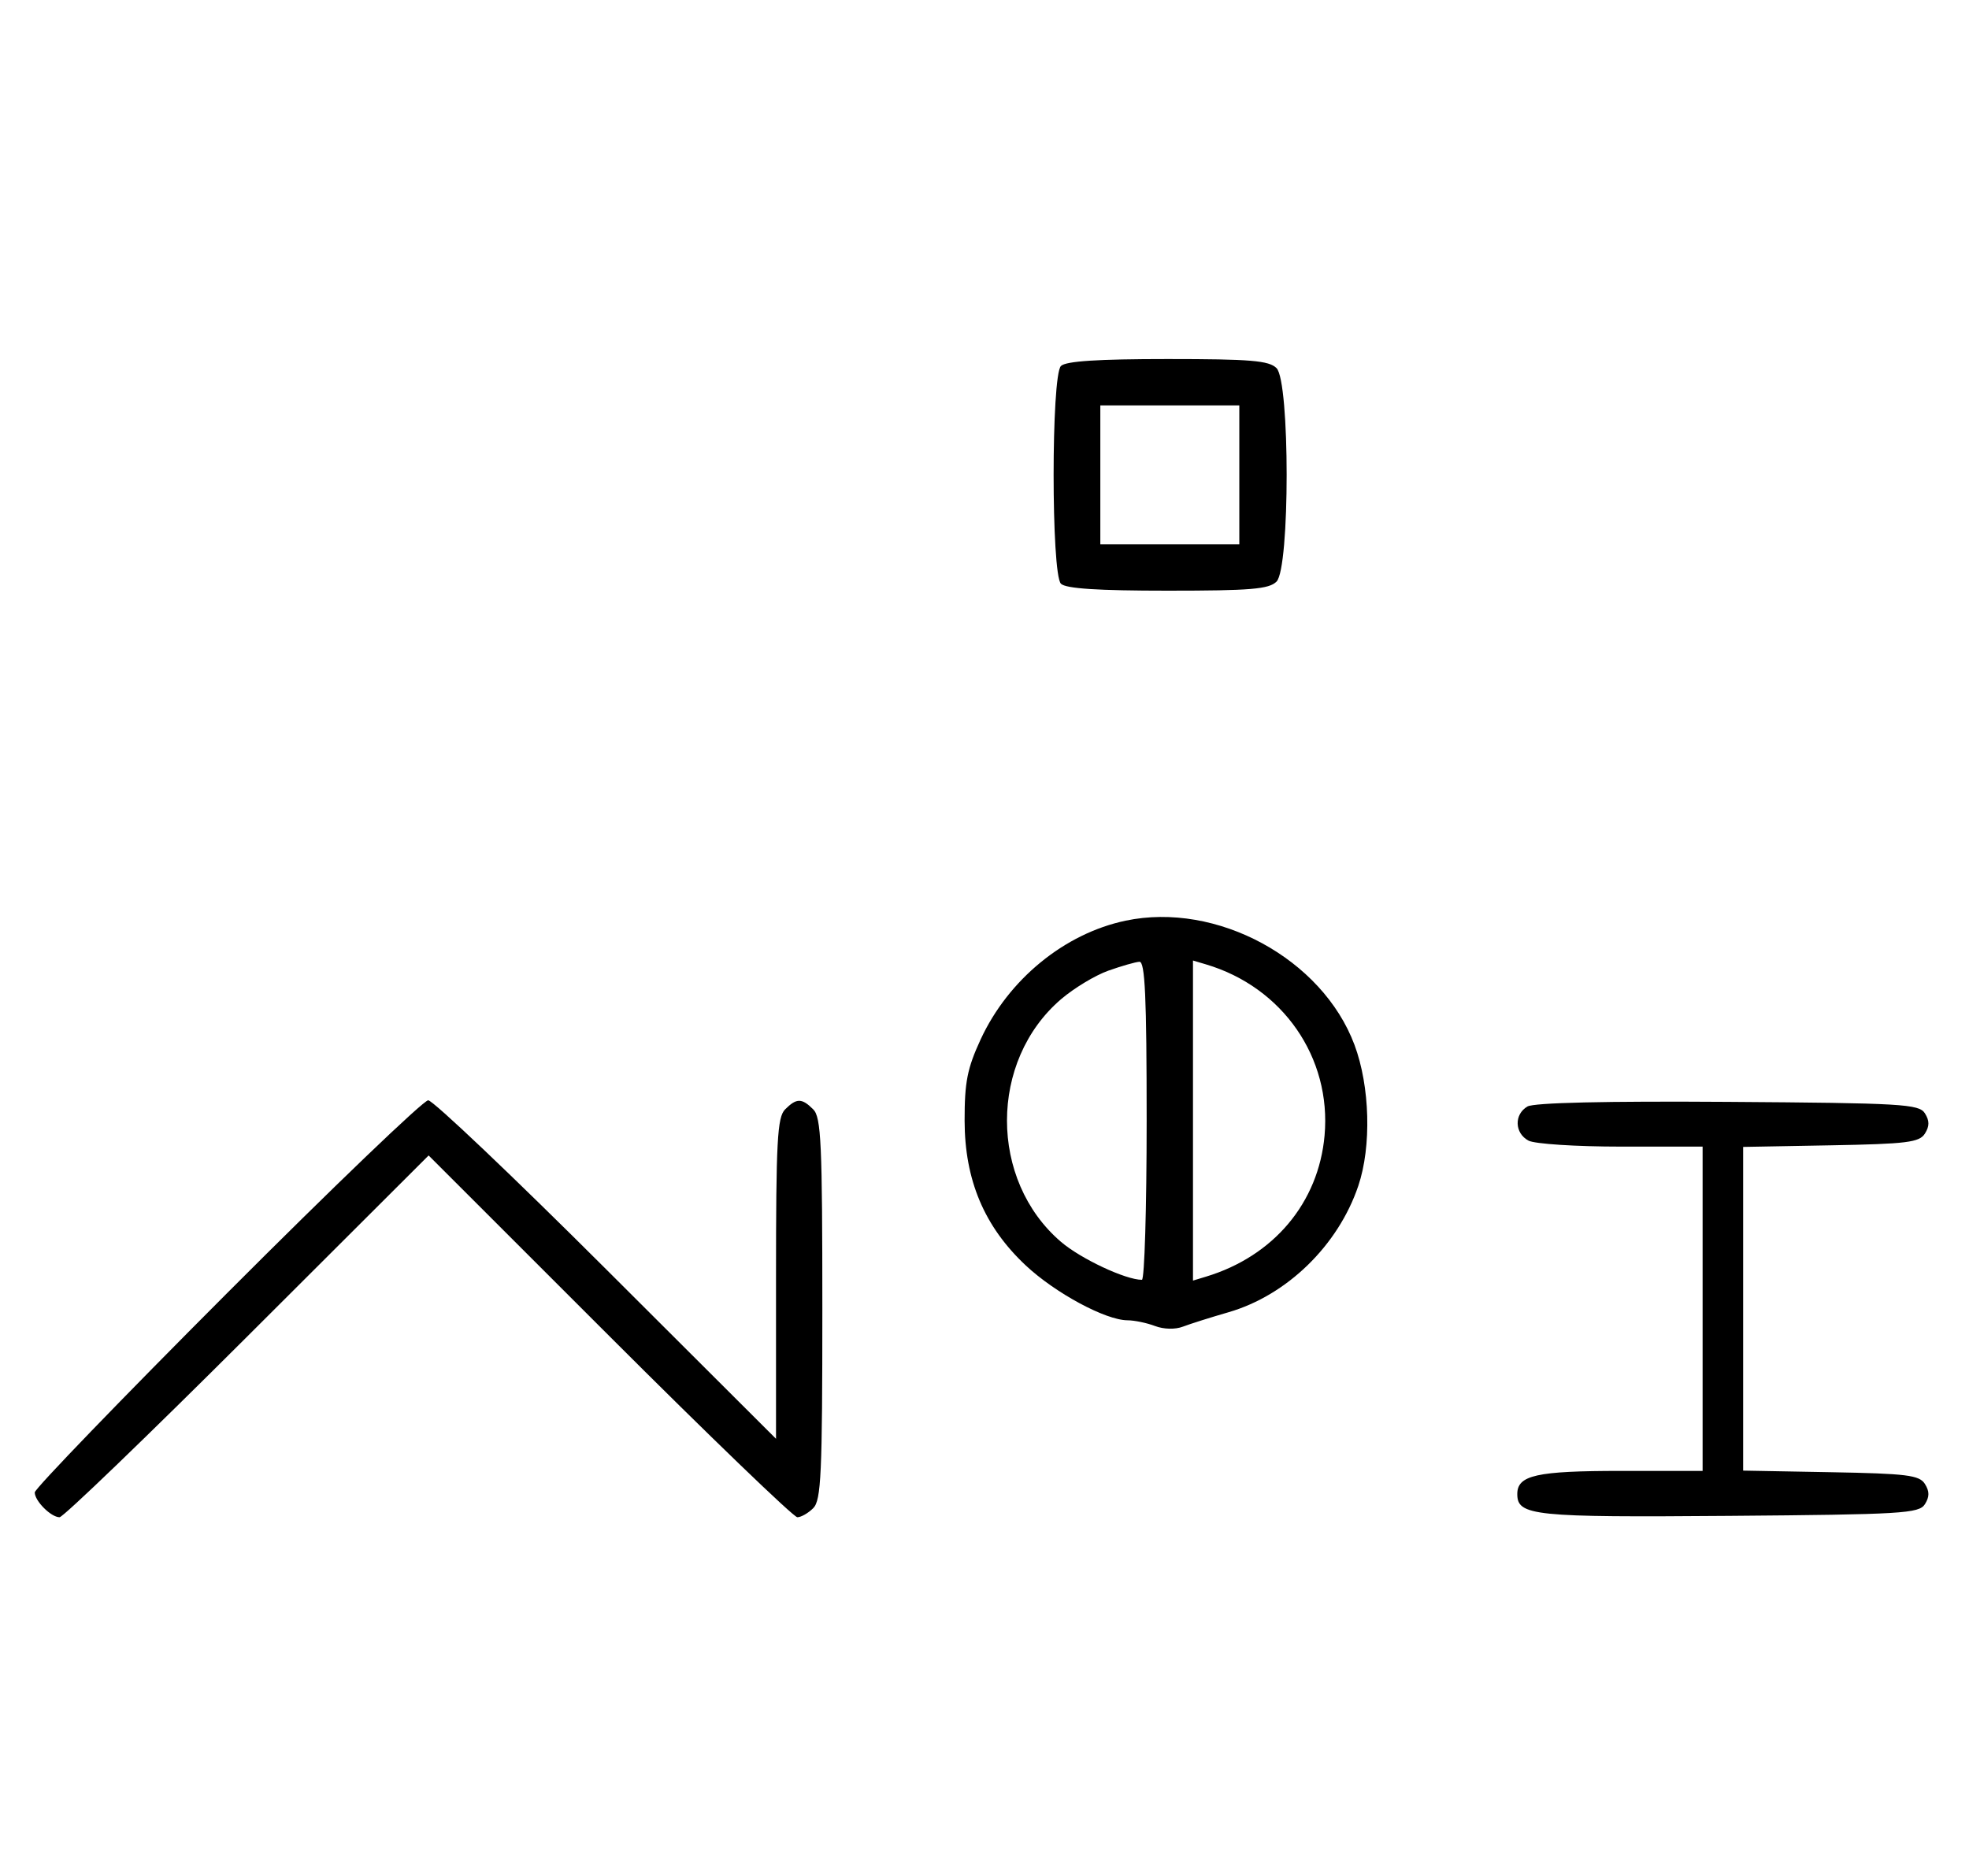 <svg xmlns="http://www.w3.org/2000/svg" width="340" height="324" viewBox="0 0 340 324" version="1.1">
	<path d="M 183.200 63.200 C 181.512 64.888, 181.512 99.112, 183.200 100.800 C 184.040 101.640, 189.562 102, 201.629 102 C 215.958 102, 219.122 101.736, 220.429 100.429 C 222.757 98.100, 222.757 65.900, 220.429 63.571 C 219.122 62.264, 215.958 62, 201.629 62 C 189.562 62, 184.040 62.360, 183.200 63.200 M 190 82 L 190 94 202 94 L 214 94 214 82 L 214 70 202 70 L 190 70 190 82 M 194.355 158.986 C 183.790 161.214, 174.114 169.146, 169.329 179.500 C 167.026 184.484, 166.558 186.854, 166.565 193.500 C 166.577 203.790, 169.974 211.831, 177.142 218.536 C 182.224 223.290, 190.915 227.973, 194.685 227.990 C 195.887 227.996, 198.026 228.440, 199.439 228.977 C 200.949 229.551, 202.934 229.598, 204.254 229.091 C 205.489 228.617, 209.024 227.500, 212.109 226.608 C 222.215 223.687, 231.066 215.077, 234.545 204.782 C 236.849 197.964, 236.568 187.594, 233.886 180.424 C 228.319 165.547, 210.099 155.665, 194.355 158.986 M 191.385 167.617 C 189.122 168.420, 185.450 170.635, 183.224 172.541 C 170.777 183.195, 170.768 203.798, 183.205 214.443 C 186.623 217.370, 194.361 221, 197.178 221 C 197.630 221, 198 208.625, 198 193.500 C 198 172.125, 197.722 166.018, 196.750 166.079 C 196.063 166.122, 193.648 166.815, 191.385 167.617 M 206 193.500 L 206 221.135 208.250 220.454 C 219.928 216.922, 227.678 207.697, 228.721 196.088 C 229.929 182.632, 221.502 170.466, 208.250 166.533 L 206 165.865 206 193.500 M 39.230 223.285 C 20.953 241.591, 6 257.084, 6 257.713 C 6 259.191, 8.808 262, 10.285 262 C 10.913 262, 25.509 247.944, 42.721 230.764 L 74.015 199.527 105.264 230.764 C 122.450 247.944, 137.039 262, 137.684 262 C 138.329 262, 139.564 261.293, 140.429 260.429 C 141.793 259.064, 142 254.537, 142 226 C 142 197.463, 141.793 192.936, 140.429 191.571 C 138.455 189.598, 137.545 189.598, 135.571 191.571 C 134.219 192.924, 134 196.990, 134 220.799 L 134 248.455 104.711 219.227 C 88.602 203.152, 74.755 190, 73.941 190 C 73.126 190, 57.506 204.978, 39.230 223.285 M 263.750 191.073 C 261.423 192.438, 261.524 195.675, 263.934 196.965 C 265.005 197.538, 272.151 198, 279.934 198 L 294 198 294 226 L 294 254 279.934 254 C 265.308 254, 262 254.738, 262 258 C 262 261.750, 264.791 262.037, 298.601 261.764 C 328.469 261.523, 331.378 261.349, 332.386 259.750 C 333.190 258.475, 333.191 257.525, 332.387 256.250 C 331.430 254.730, 329.291 254.464, 316.142 254.224 L 301 253.948 301 226 L 301 198.052 316.142 197.776 C 329.291 197.536, 331.430 197.270, 332.387 195.750 C 333.191 194.475, 333.190 193.525, 332.386 192.250 C 331.377 190.649, 328.483 190.481, 298.391 190.273 C 277.280 190.127, 264.873 190.414, 263.750 191.073 " stroke="none" fill="black" fill-rule="evenodd"/>
</svg>